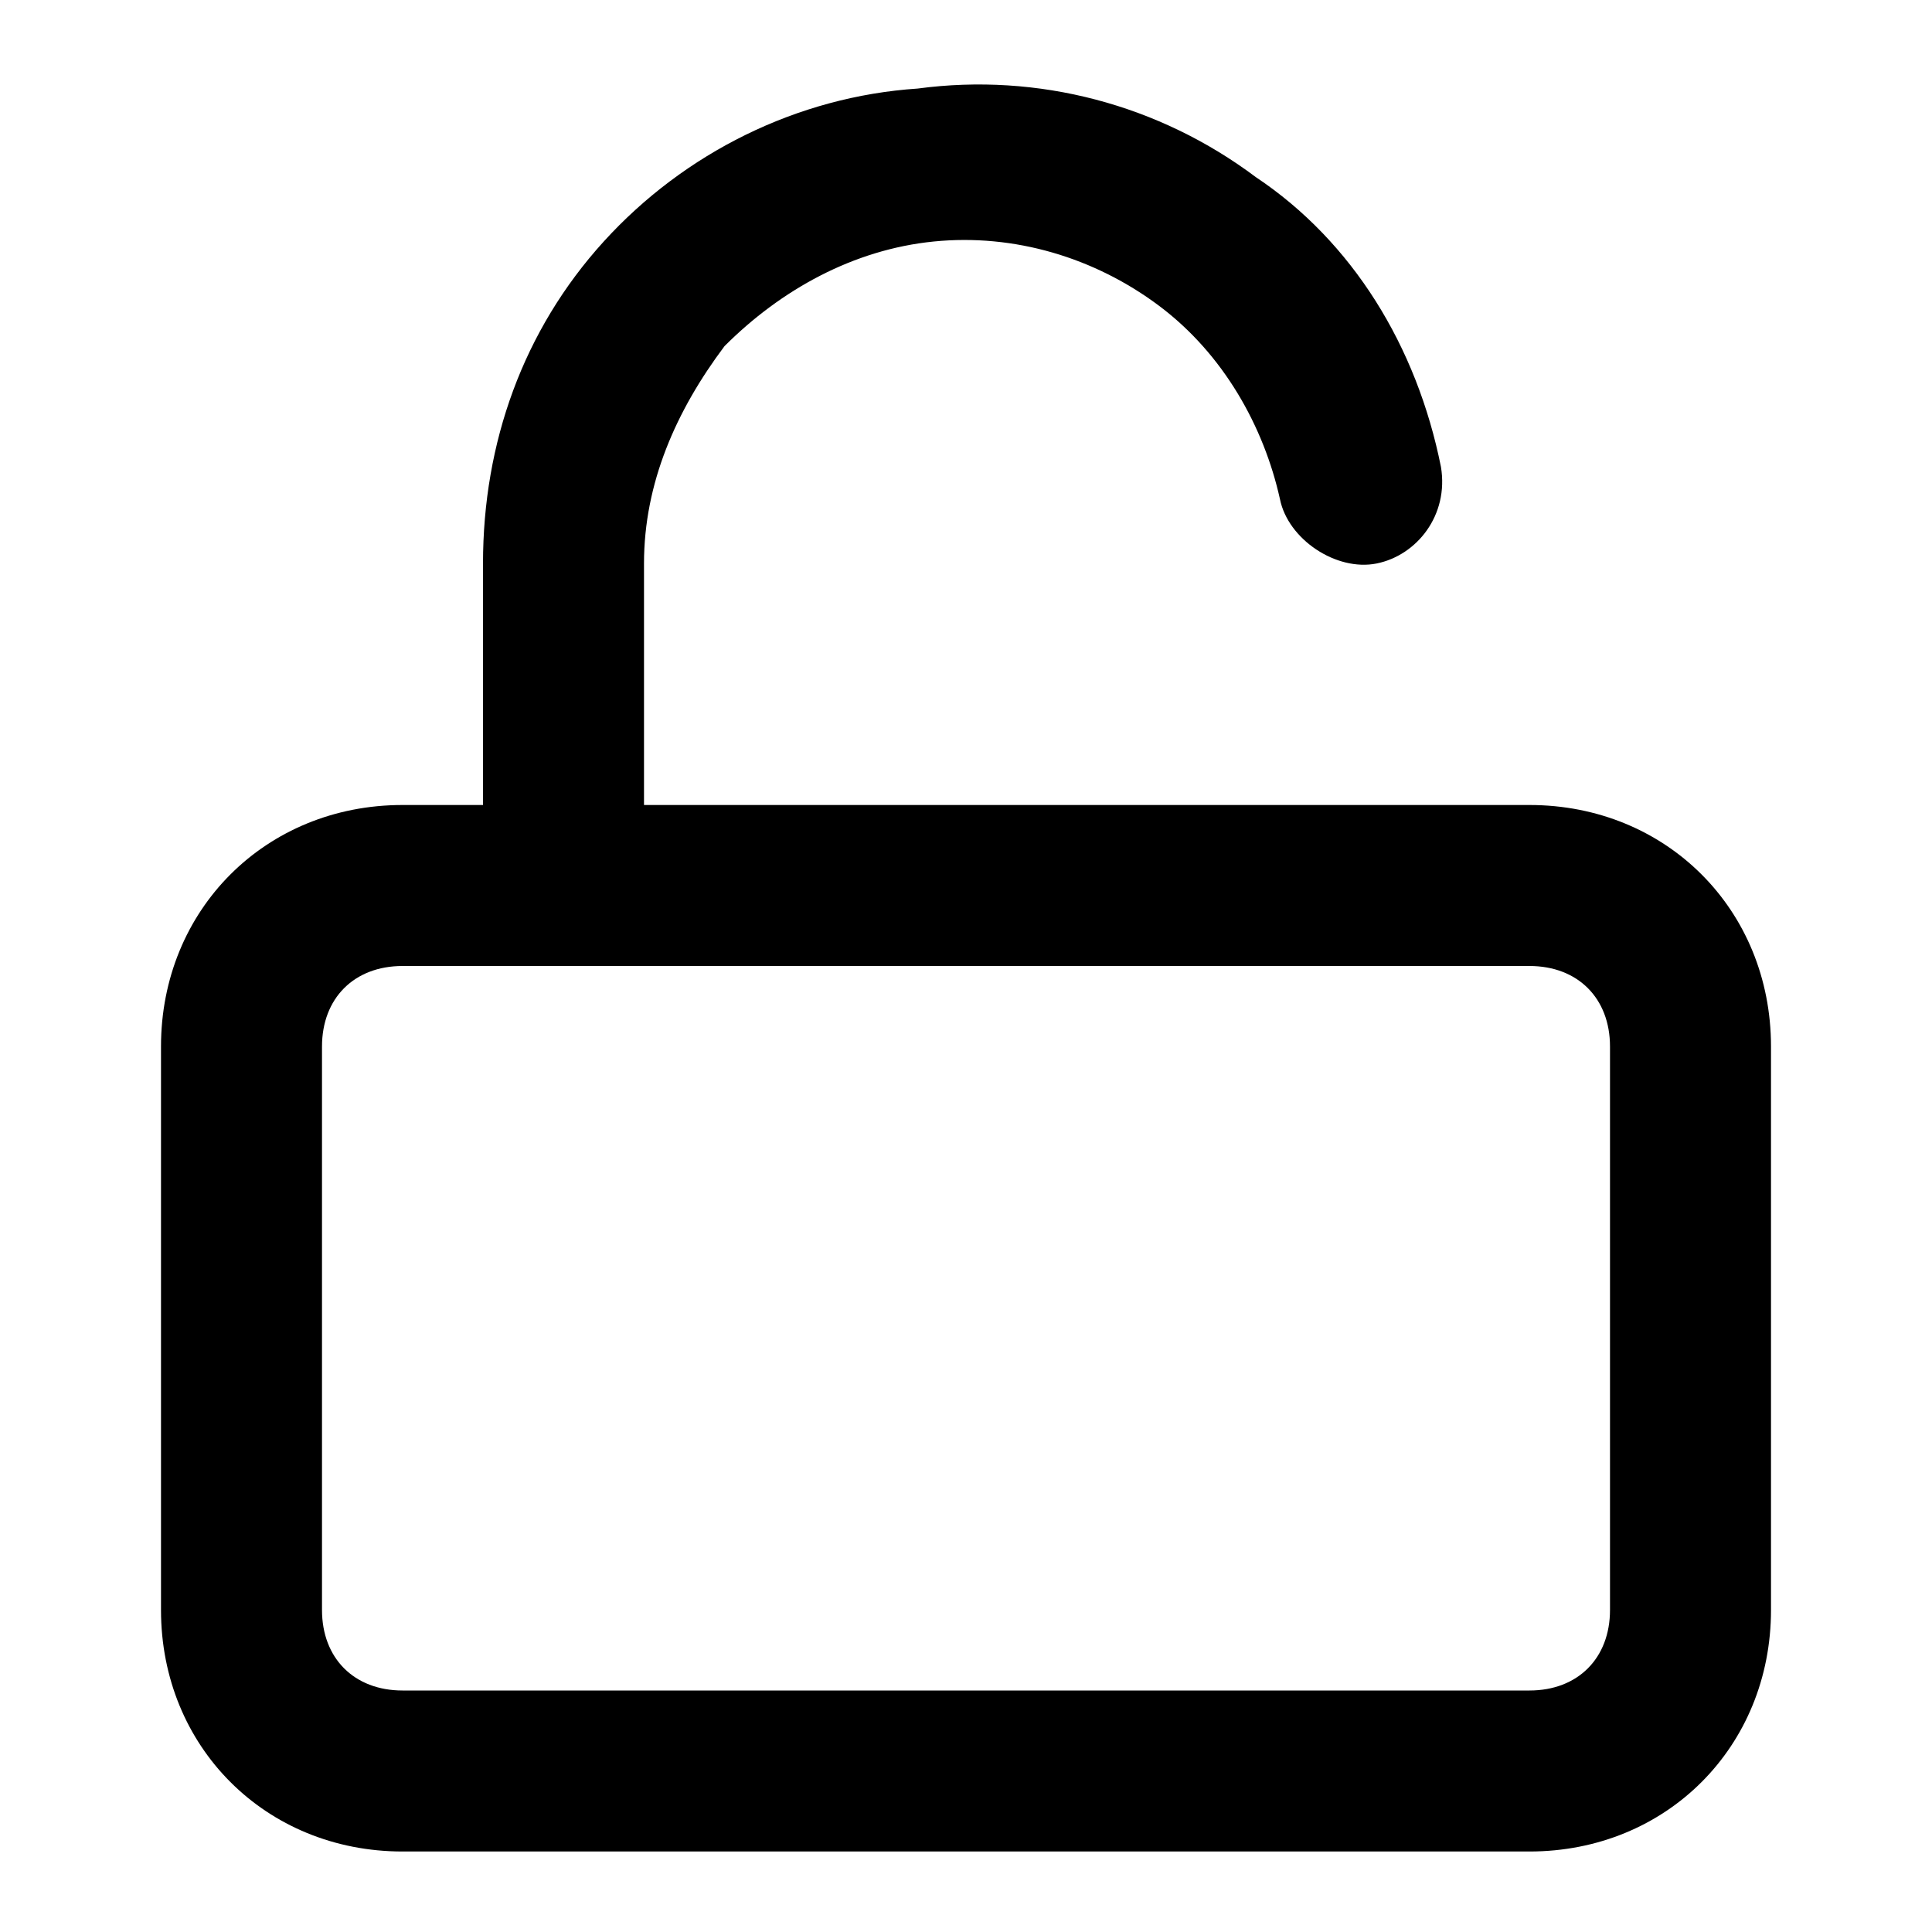 <svg class="Icon Icon-unlock" width="24" height="24" viewBox="0 0 24 24" fill="none" xmlns="http://www.w3.org/2000/svg">
<path d="M19 10H8V7C8 6 8.4 5.1 9 4.3C9.7 3.6 10.6 3.1 11.6 3C12.6 2.9 13.6 3.2 14.4 3.8C15.2 4.4 15.7 5.3 15.9 6.2C16 6.7 16.6 7.1 17.1 7C17.6 6.9 18 6.4 17.9 5.8C17.6 4.3 16.8 3 15.6 2.2C14.4 1.3 12.9 0.9 11.4 1.1C9.9 1.2 8.5 1.9 7.5 3C6.5 4.1 6 5.5 6 7V10H5C3.3 10 2 11.3 2 13V20C2 21.7 3.3 23 5 23H19C20.7 23 22 21.7 22 20V13C22 11.3 20.7 10 19 10ZM20 20C20 20.6 19.6 21 19 21H5C4.4 21 4 20.6 4 20V13C4 12.4 4.4 12 5 12H19C19.6 12 20 12.4 20 13V20Z" fill="currentColor"/>
</svg>
